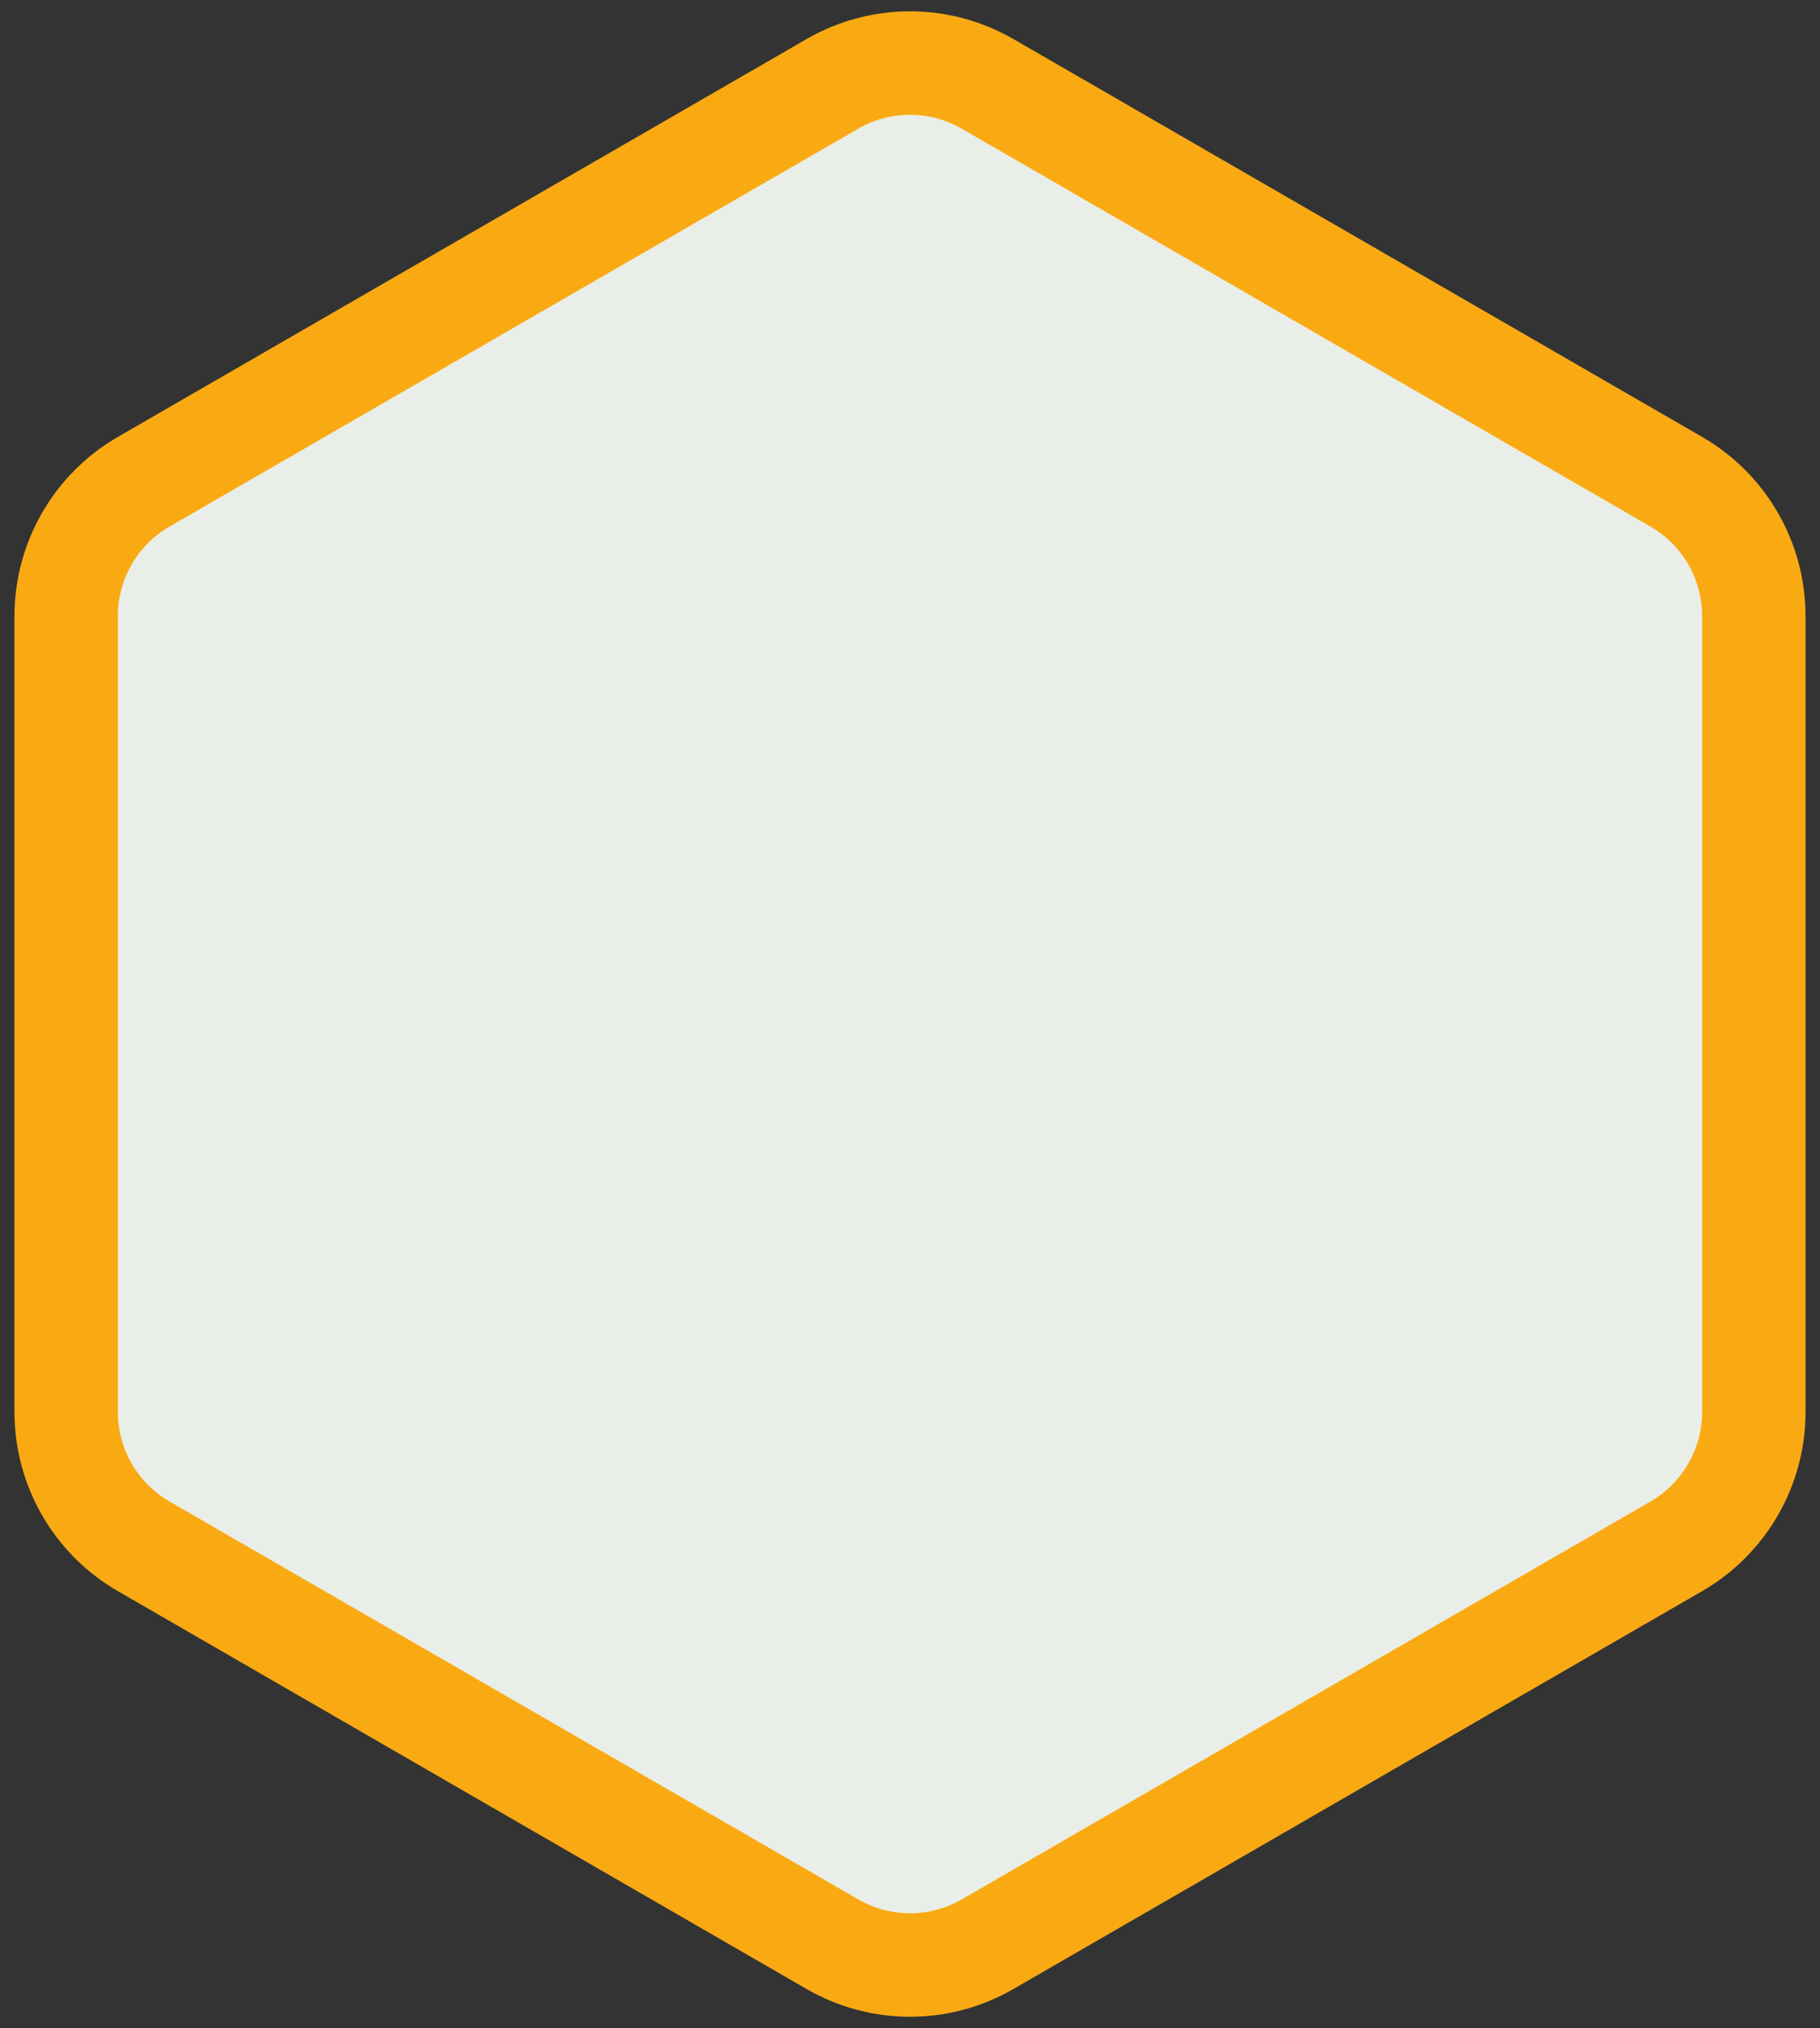 <svg width="88" height="98" viewBox="0 0 88 98" fill="none" xmlns="http://www.w3.org/2000/svg">
<rect x="0" y="0" width="88" height="98" fill="#333333" stroke="none"/>
<path d="M40.25 4.052C42.571 2.712 45.429 2.712 47.75 4.052L81.051 23.278C83.372 24.618 84.801 27.094 84.801 29.773V68.227C84.801 70.906 83.372 73.382 81.051 74.722L47.75 93.948C45.429 95.288 42.571 95.288 40.25 93.948L6.949 74.722C4.628 73.382 3.199 70.906 3.199 68.227V29.773C3.199 27.094 4.628 24.618 6.949 23.278L40.25 4.052Z" fill="#EAEEE8" stroke="#F9AA13" stroke-width="5"/>
</svg>
